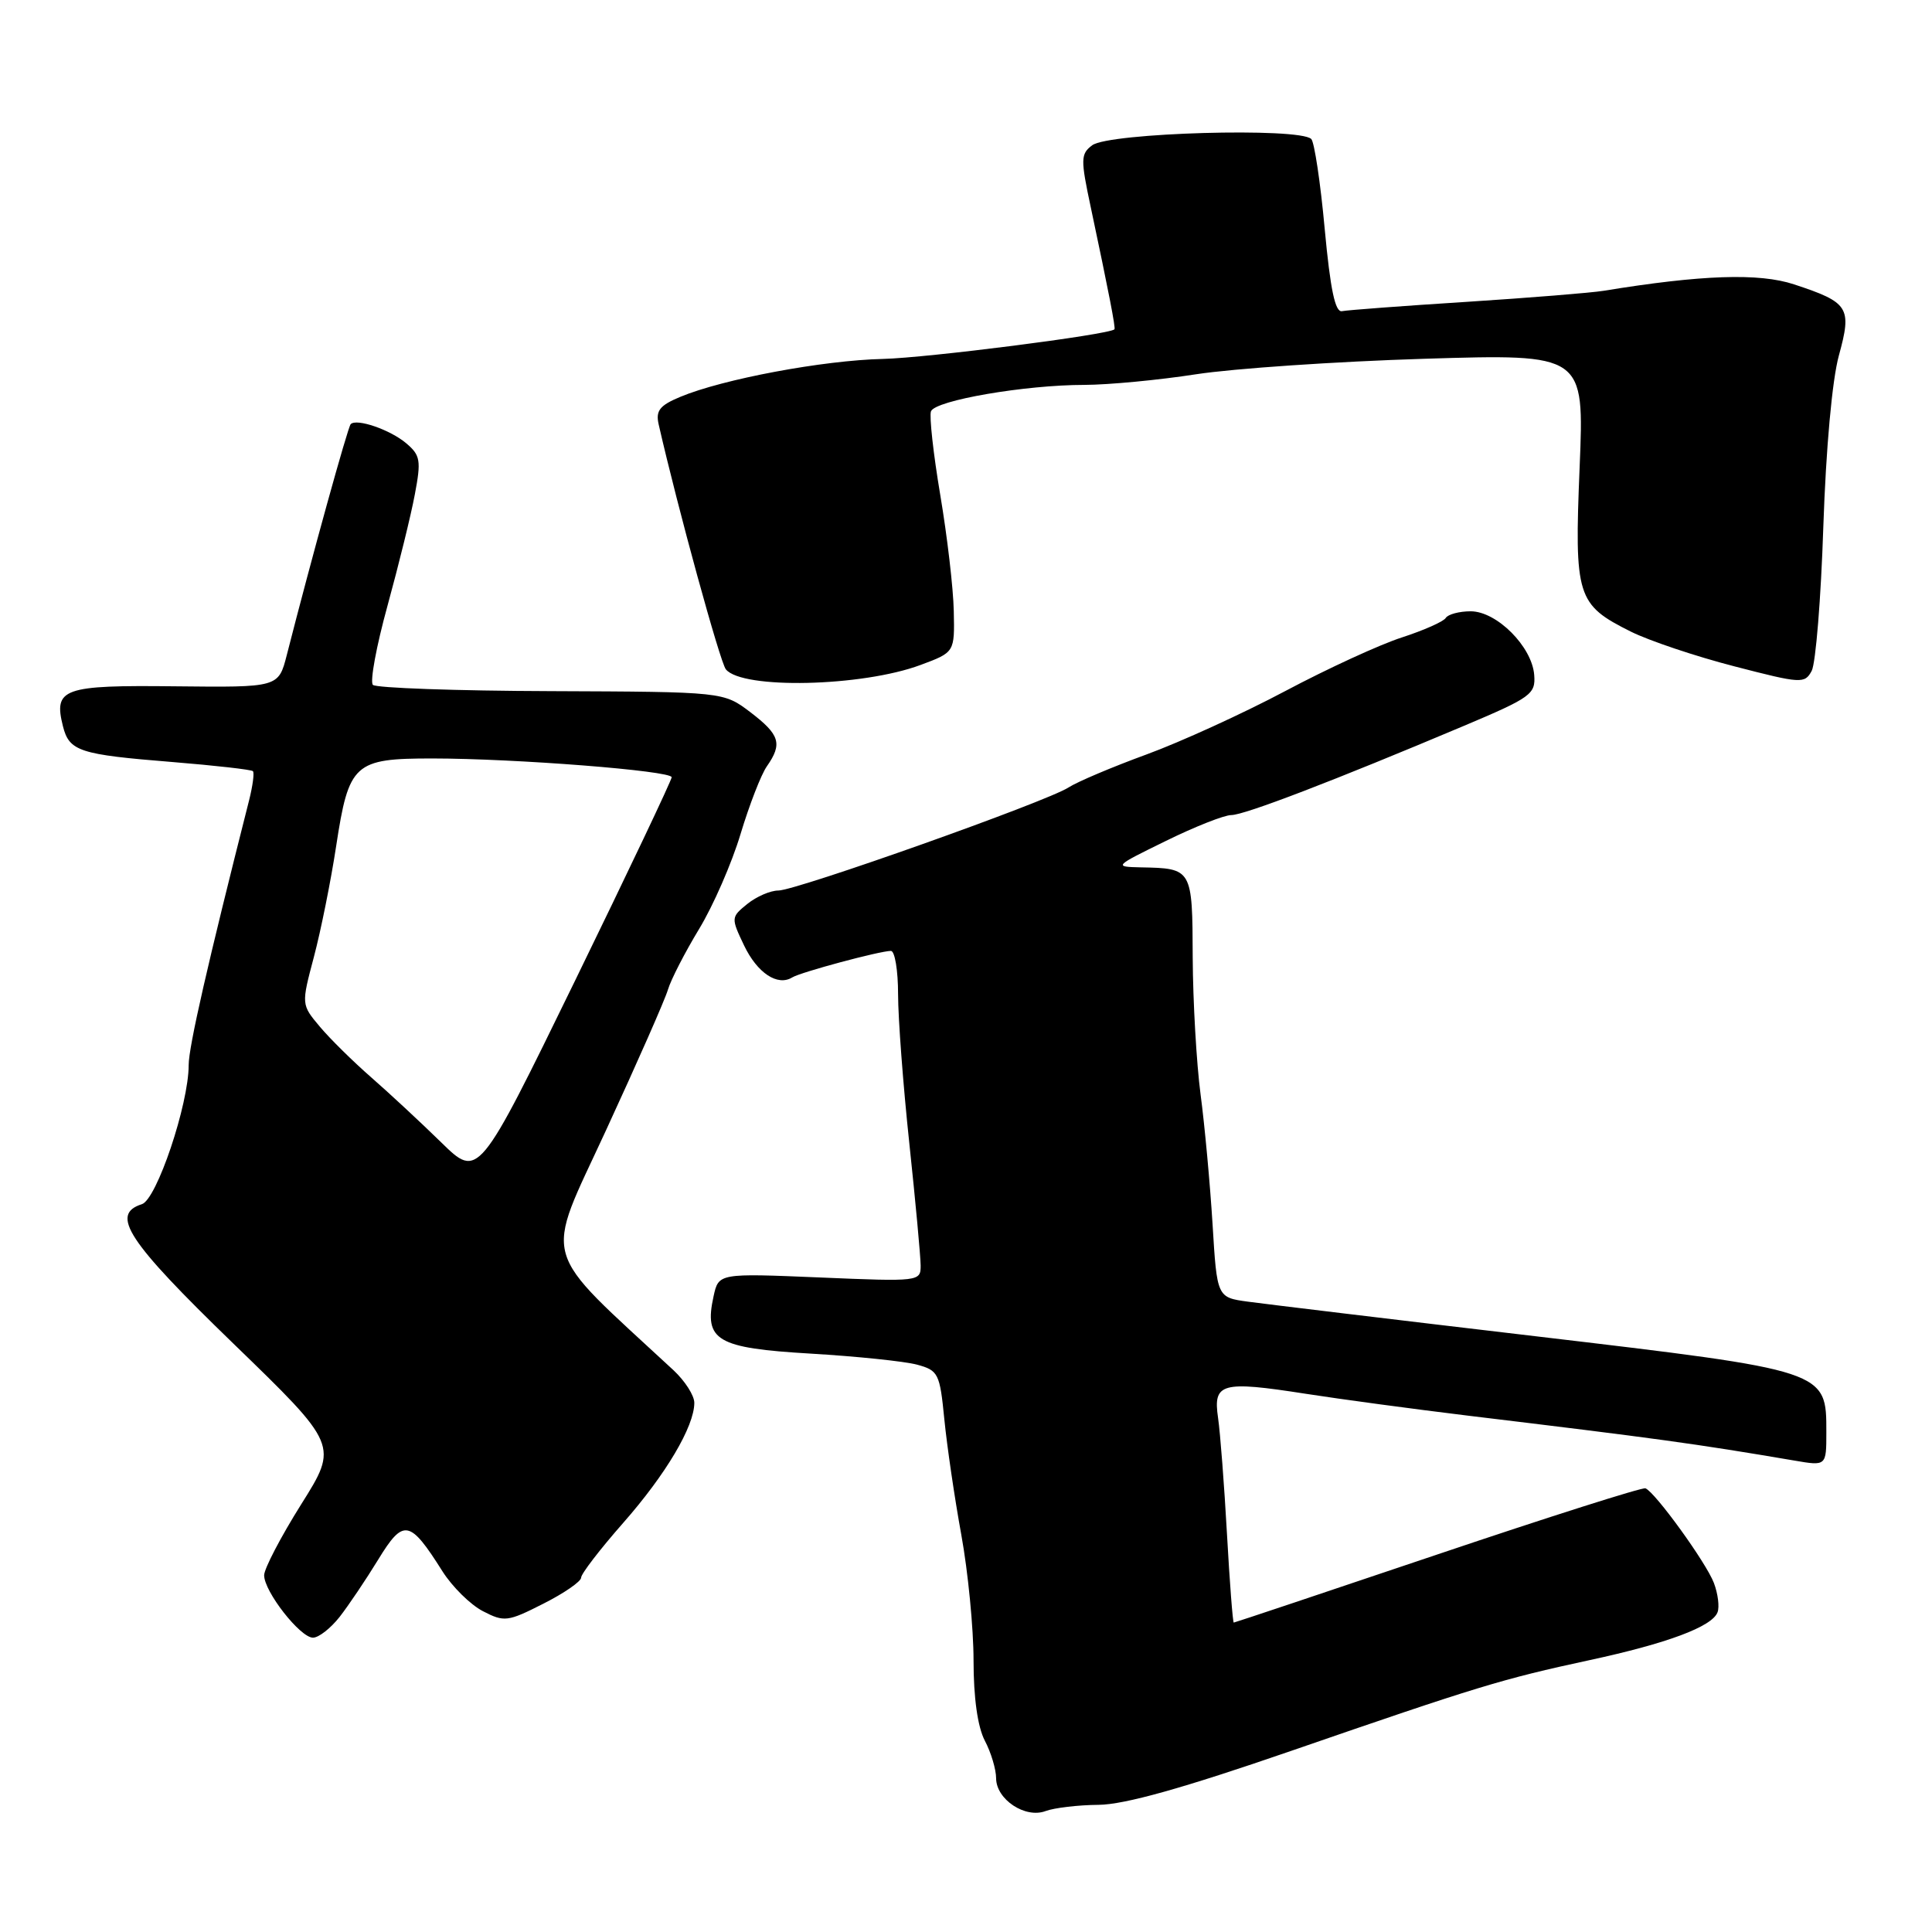 <?xml version="1.0" encoding="UTF-8" standalone="no"?>
<!DOCTYPE svg PUBLIC "-//W3C//DTD SVG 1.1//EN" "http://www.w3.org/Graphics/SVG/1.1/DTD/svg11.dtd" >
<svg xmlns="http://www.w3.org/2000/svg" xmlns:xlink="http://www.w3.org/1999/xlink" version="1.1" viewBox="0 0 256 256">
 <g >
 <path fill="currentColor"
d=" M 145.56 239.15 C 149.00 239.12 156.74 236.95 171.00 232.03 C 195.88 223.44 199.02 222.48 210.61 219.98 C 220.92 217.76 226.86 215.54 227.58 213.64 C 227.86 212.93 227.64 211.18 227.10 209.75 C 226.07 207.04 219.31 197.71 218.03 197.21 C 217.61 197.06 205.23 200.99 190.50 205.96 C 175.77 210.93 163.61 215.00 163.48 215.00 C 163.35 215.00 162.94 209.71 162.58 203.25 C 162.22 196.79 161.69 189.87 161.40 187.88 C 160.72 183.25 161.83 182.94 173.00 184.68 C 177.68 185.41 187.35 186.71 194.50 187.58 C 219.61 190.61 224.52 191.28 237.75 193.53 C 242.00 194.26 242.00 194.26 242.00 189.80 C 242.00 181.57 242.20 181.64 203.48 177.06 C 184.79 174.86 167.65 172.79 165.38 172.48 C 161.26 171.92 161.26 171.92 160.67 162.21 C 160.34 156.87 159.63 149.12 159.08 145.00 C 158.54 140.88 158.07 132.71 158.04 126.86 C 158.00 115.09 157.98 115.06 151.17 114.93 C 147.55 114.85 147.60 114.80 154.48 111.43 C 158.32 109.54 162.22 108.00 163.16 108.00 C 164.88 108.00 176.70 103.47 194.00 96.17 C 202.88 92.42 203.49 91.98 203.29 89.43 C 203.00 85.68 198.33 81.00 194.87 81.00 C 193.36 81.00 191.87 81.40 191.57 81.88 C 191.28 82.36 188.66 83.52 185.77 84.46 C 182.87 85.39 175.91 88.59 170.30 91.57 C 164.69 94.55 156.40 98.33 151.89 99.98 C 147.38 101.63 142.75 103.59 141.59 104.34 C 138.75 106.20 105.51 118.00 103.13 118.00 C 102.08 118.00 100.23 118.80 99.02 119.78 C 96.86 121.53 96.85 121.62 98.59 125.27 C 100.34 128.93 103.03 130.72 104.98 129.51 C 106.10 128.82 116.59 126.00 118.05 126.00 C 118.57 126.00 119.00 128.59 119.00 131.75 C 119.00 134.91 119.67 143.80 120.49 151.50 C 121.31 159.20 121.98 166.47 121.99 167.67 C 122.00 169.81 121.85 169.83 108.61 169.27 C 95.22 168.71 95.22 168.71 94.55 171.77 C 93.26 177.63 94.96 178.63 107.40 179.36 C 113.51 179.72 119.85 180.38 121.50 180.82 C 124.34 181.59 124.53 181.98 125.13 188.07 C 125.48 191.61 126.49 198.50 127.38 203.38 C 128.27 208.27 129.00 215.75 129.00 220.02 C 129.00 224.95 129.54 228.81 130.49 230.64 C 131.32 232.21 131.99 234.46 131.99 235.63 C 132.00 238.44 135.86 241.00 138.56 239.97 C 139.69 239.55 142.84 239.17 145.56 239.15 Z  M 45.00 214.25 C 46.18 212.74 48.48 209.32 50.11 206.66 C 53.46 201.18 54.29 201.33 58.63 208.21 C 59.93 210.26 62.34 212.64 63.99 213.49 C 66.81 214.95 67.27 214.90 71.99 212.50 C 74.75 211.11 77.00 209.55 77.00 209.05 C 77.00 208.54 79.50 205.29 82.56 201.81 C 88.23 195.37 92.00 189.01 92.00 185.88 C 92.00 184.91 90.76 182.98 89.25 181.57 C 71.31 164.93 72.07 167.62 80.30 149.77 C 84.43 140.82 88.13 132.43 88.51 131.12 C 88.90 129.81 90.75 126.21 92.62 123.12 C 94.50 120.03 96.98 114.35 98.13 110.50 C 99.29 106.66 100.85 102.62 101.62 101.53 C 103.70 98.55 103.34 97.36 99.44 94.38 C 95.87 91.67 95.87 91.67 73.02 91.58 C 60.45 91.54 49.83 91.16 49.41 90.75 C 49.00 90.33 49.87 85.61 51.35 80.25 C 52.82 74.89 54.46 68.25 54.97 65.50 C 55.82 61.02 55.70 60.32 53.83 58.74 C 51.71 56.94 47.26 55.41 46.47 56.20 C 46.09 56.57 41.27 73.99 38.00 86.80 C 36.90 91.09 36.90 91.09 23.22 90.94 C 8.33 90.77 7.08 91.21 8.34 96.23 C 9.18 99.55 10.51 99.98 22.82 100.97 C 28.50 101.43 33.31 101.98 33.51 102.18 C 33.72 102.39 33.49 104.12 33.01 106.03 C 27.53 127.64 25.00 138.71 25.00 141.13 C 25.00 146.34 20.76 158.94 18.80 159.56 C 14.57 160.91 16.87 164.42 30.89 178.00 C 44.83 191.50 44.83 191.50 39.91 199.33 C 37.21 203.63 35.00 207.87 35.00 208.73 C 35.00 210.89 39.78 217.00 41.47 217.00 C 42.23 217.00 43.81 215.76 45.00 214.25 Z  M 121.98 88.11 C 126.50 86.43 126.50 86.43 126.38 80.96 C 126.32 77.96 125.51 71.04 124.59 65.59 C 123.67 60.13 123.12 55.14 123.36 54.50 C 123.92 53.05 135.83 51.00 143.69 51.00 C 146.89 50.99 153.55 50.36 158.50 49.59 C 163.45 48.83 177.05 47.90 188.71 47.54 C 209.93 46.89 209.93 46.89 209.31 61.89 C 208.60 79.10 208.92 80.11 216.11 83.70 C 218.53 84.90 224.68 86.97 229.80 88.29 C 238.68 90.59 239.13 90.62 240.06 88.89 C 240.59 87.89 241.29 79.30 241.60 69.79 C 241.95 59.39 242.77 50.35 243.66 47.11 C 245.41 40.73 245.00 40.08 237.72 37.68 C 233.09 36.15 225.44 36.41 212.50 38.53 C 210.85 38.80 202.66 39.46 194.30 40.00 C 185.94 40.53 178.53 41.09 177.83 41.23 C 176.92 41.43 176.28 38.39 175.53 30.33 C 174.97 24.19 174.16 18.83 173.75 18.42 C 172.19 16.86 146.95 17.58 144.72 19.25 C 143.19 20.40 143.17 21.08 144.54 27.50 C 146.92 38.72 147.85 43.49 147.67 43.64 C 146.85 44.36 122.85 47.42 117.00 47.56 C 109.08 47.74 95.78 50.23 90.13 52.59 C 87.40 53.73 86.86 54.42 87.28 56.25 C 89.79 67.26 95.41 87.74 96.18 88.69 C 98.34 91.36 114.23 91.00 121.98 88.11 Z  M 58.45 151.36 C 55.73 148.70 51.55 144.82 49.18 142.75 C 46.80 140.67 43.74 137.66 42.38 136.04 C 39.92 133.11 39.92 133.11 41.59 126.81 C 42.51 123.34 43.84 116.73 44.54 112.13 C 46.22 101.13 46.91 100.50 57.29 100.50 C 68.35 100.51 89.00 102.13 89.00 102.99 C 89.00 103.37 83.24 115.50 76.20 129.94 C 63.39 156.20 63.39 156.20 58.45 151.36 Z "/>
</g>
</svg>